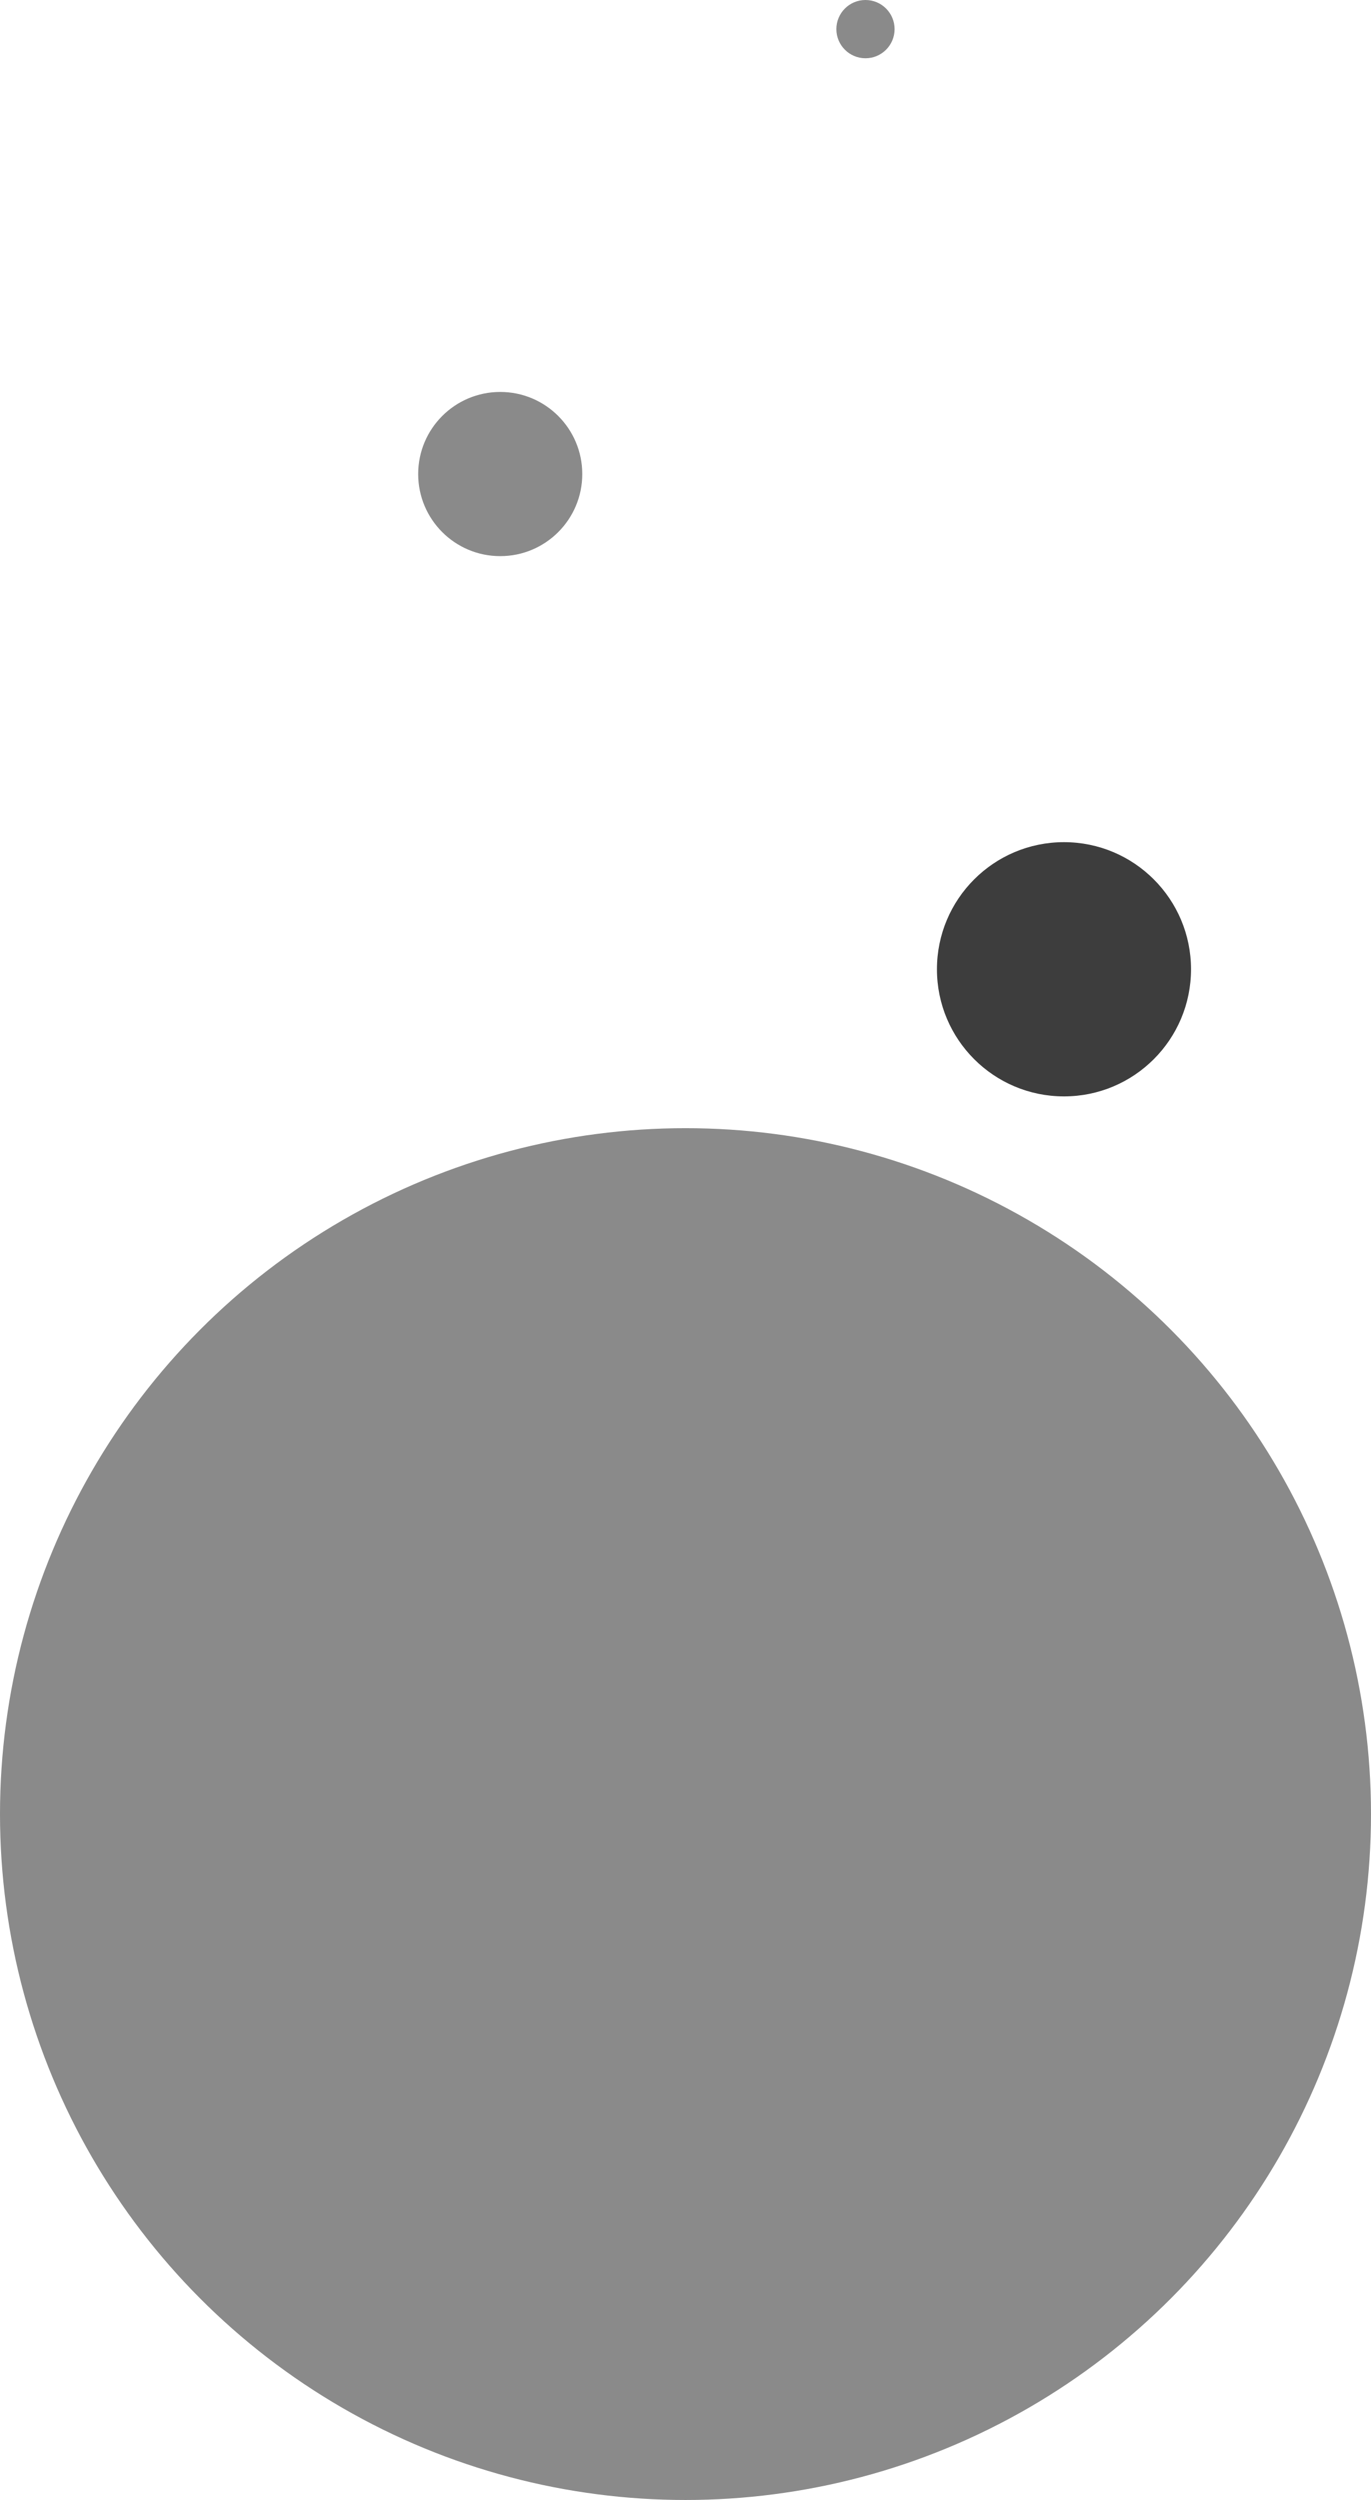 <svg width="259" height="472" viewBox="0 0 259 472" fill="none" xmlns="http://www.w3.org/2000/svg">
<circle opacity="0.6" cx="129.5" cy="342.5" r="129.5" fill="#3D3D3D"/>
<circle cx="201" cy="183" r="24" fill="#3D3D3D"/>
<circle opacity="0.6" cx="94.5" cy="89.5" r="15.5" fill="#3D3D3D"/>
<circle opacity="0.6" cx="163.5" cy="5.5" r="5.5" fill="#3D3D3D"/>
</svg>
